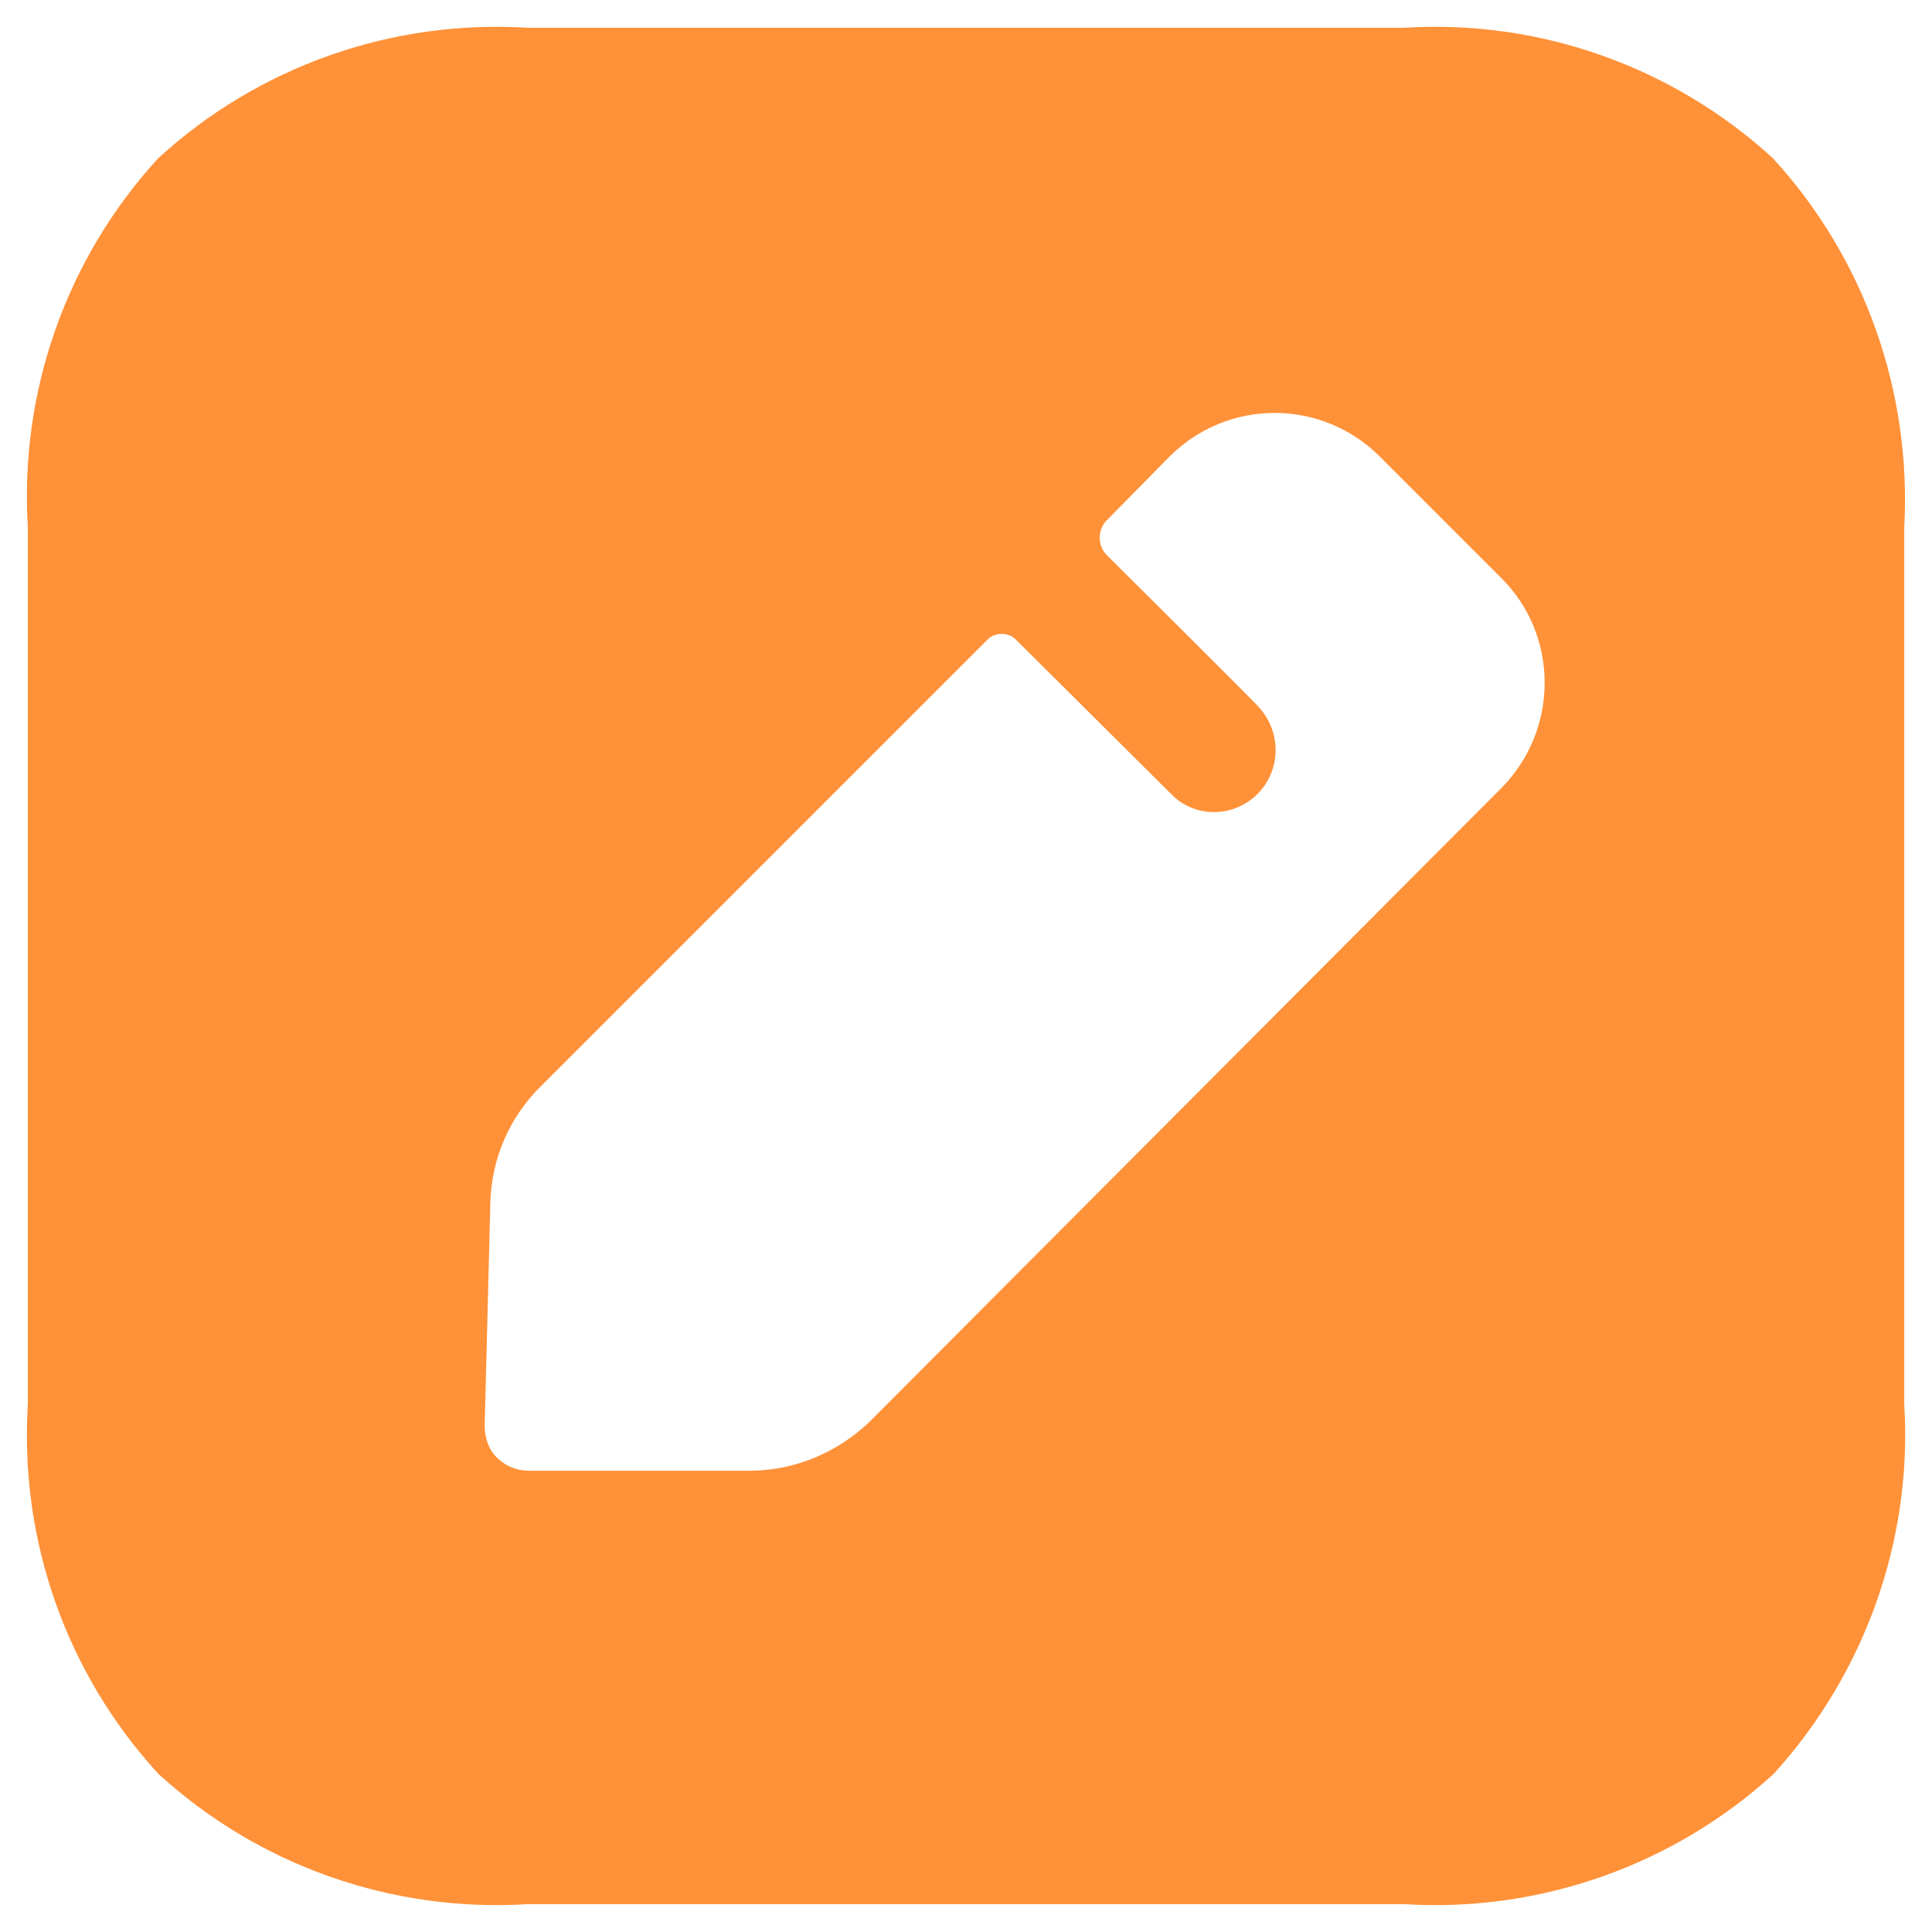 <svg width="24" height="24" viewBox="0 0 24 24" fill="none" xmlns="http://www.w3.org/2000/svg">
<path fill-rule="evenodd" clip-rule="evenodd" d="M17.443 0.345C19.121 0.24 20.776 0.823 22.023 1.965C23.166 3.212 23.748 4.867 23.655 6.557V17.442C23.76 19.132 23.166 20.787 22.035 22.034C20.788 23.176 19.121 23.759 17.443 23.654H6.558C4.868 23.759 3.213 23.176 1.966 22.034C0.823 20.787 0.241 19.132 0.346 17.442V6.557C0.241 4.867 0.823 3.212 1.966 1.965C3.213 0.823 4.868 0.24 6.558 0.345H17.443ZM10.812 17.652L18.655 9.785C19.366 9.063 19.366 7.897 18.655 7.186L17.14 5.671C16.417 4.949 15.252 4.949 14.529 5.671L13.748 6.464C13.632 6.58 13.632 6.778 13.748 6.895C13.748 6.895 15.602 8.736 15.636 8.783C15.765 8.923 15.846 9.109 15.846 9.319C15.846 9.739 15.508 10.088 15.077 10.088C14.879 10.088 14.693 10.007 14.564 9.879L12.618 7.944C12.525 7.851 12.362 7.851 12.268 7.944L6.709 13.503C6.324 13.888 6.103 14.4 6.091 14.948L6.021 17.71C6.021 17.862 6.068 18.002 6.173 18.107C6.278 18.212 6.418 18.27 6.569 18.27H9.308C9.867 18.27 10.404 18.048 10.812 17.652Z" fill="#FF9138"/>
</svg>
